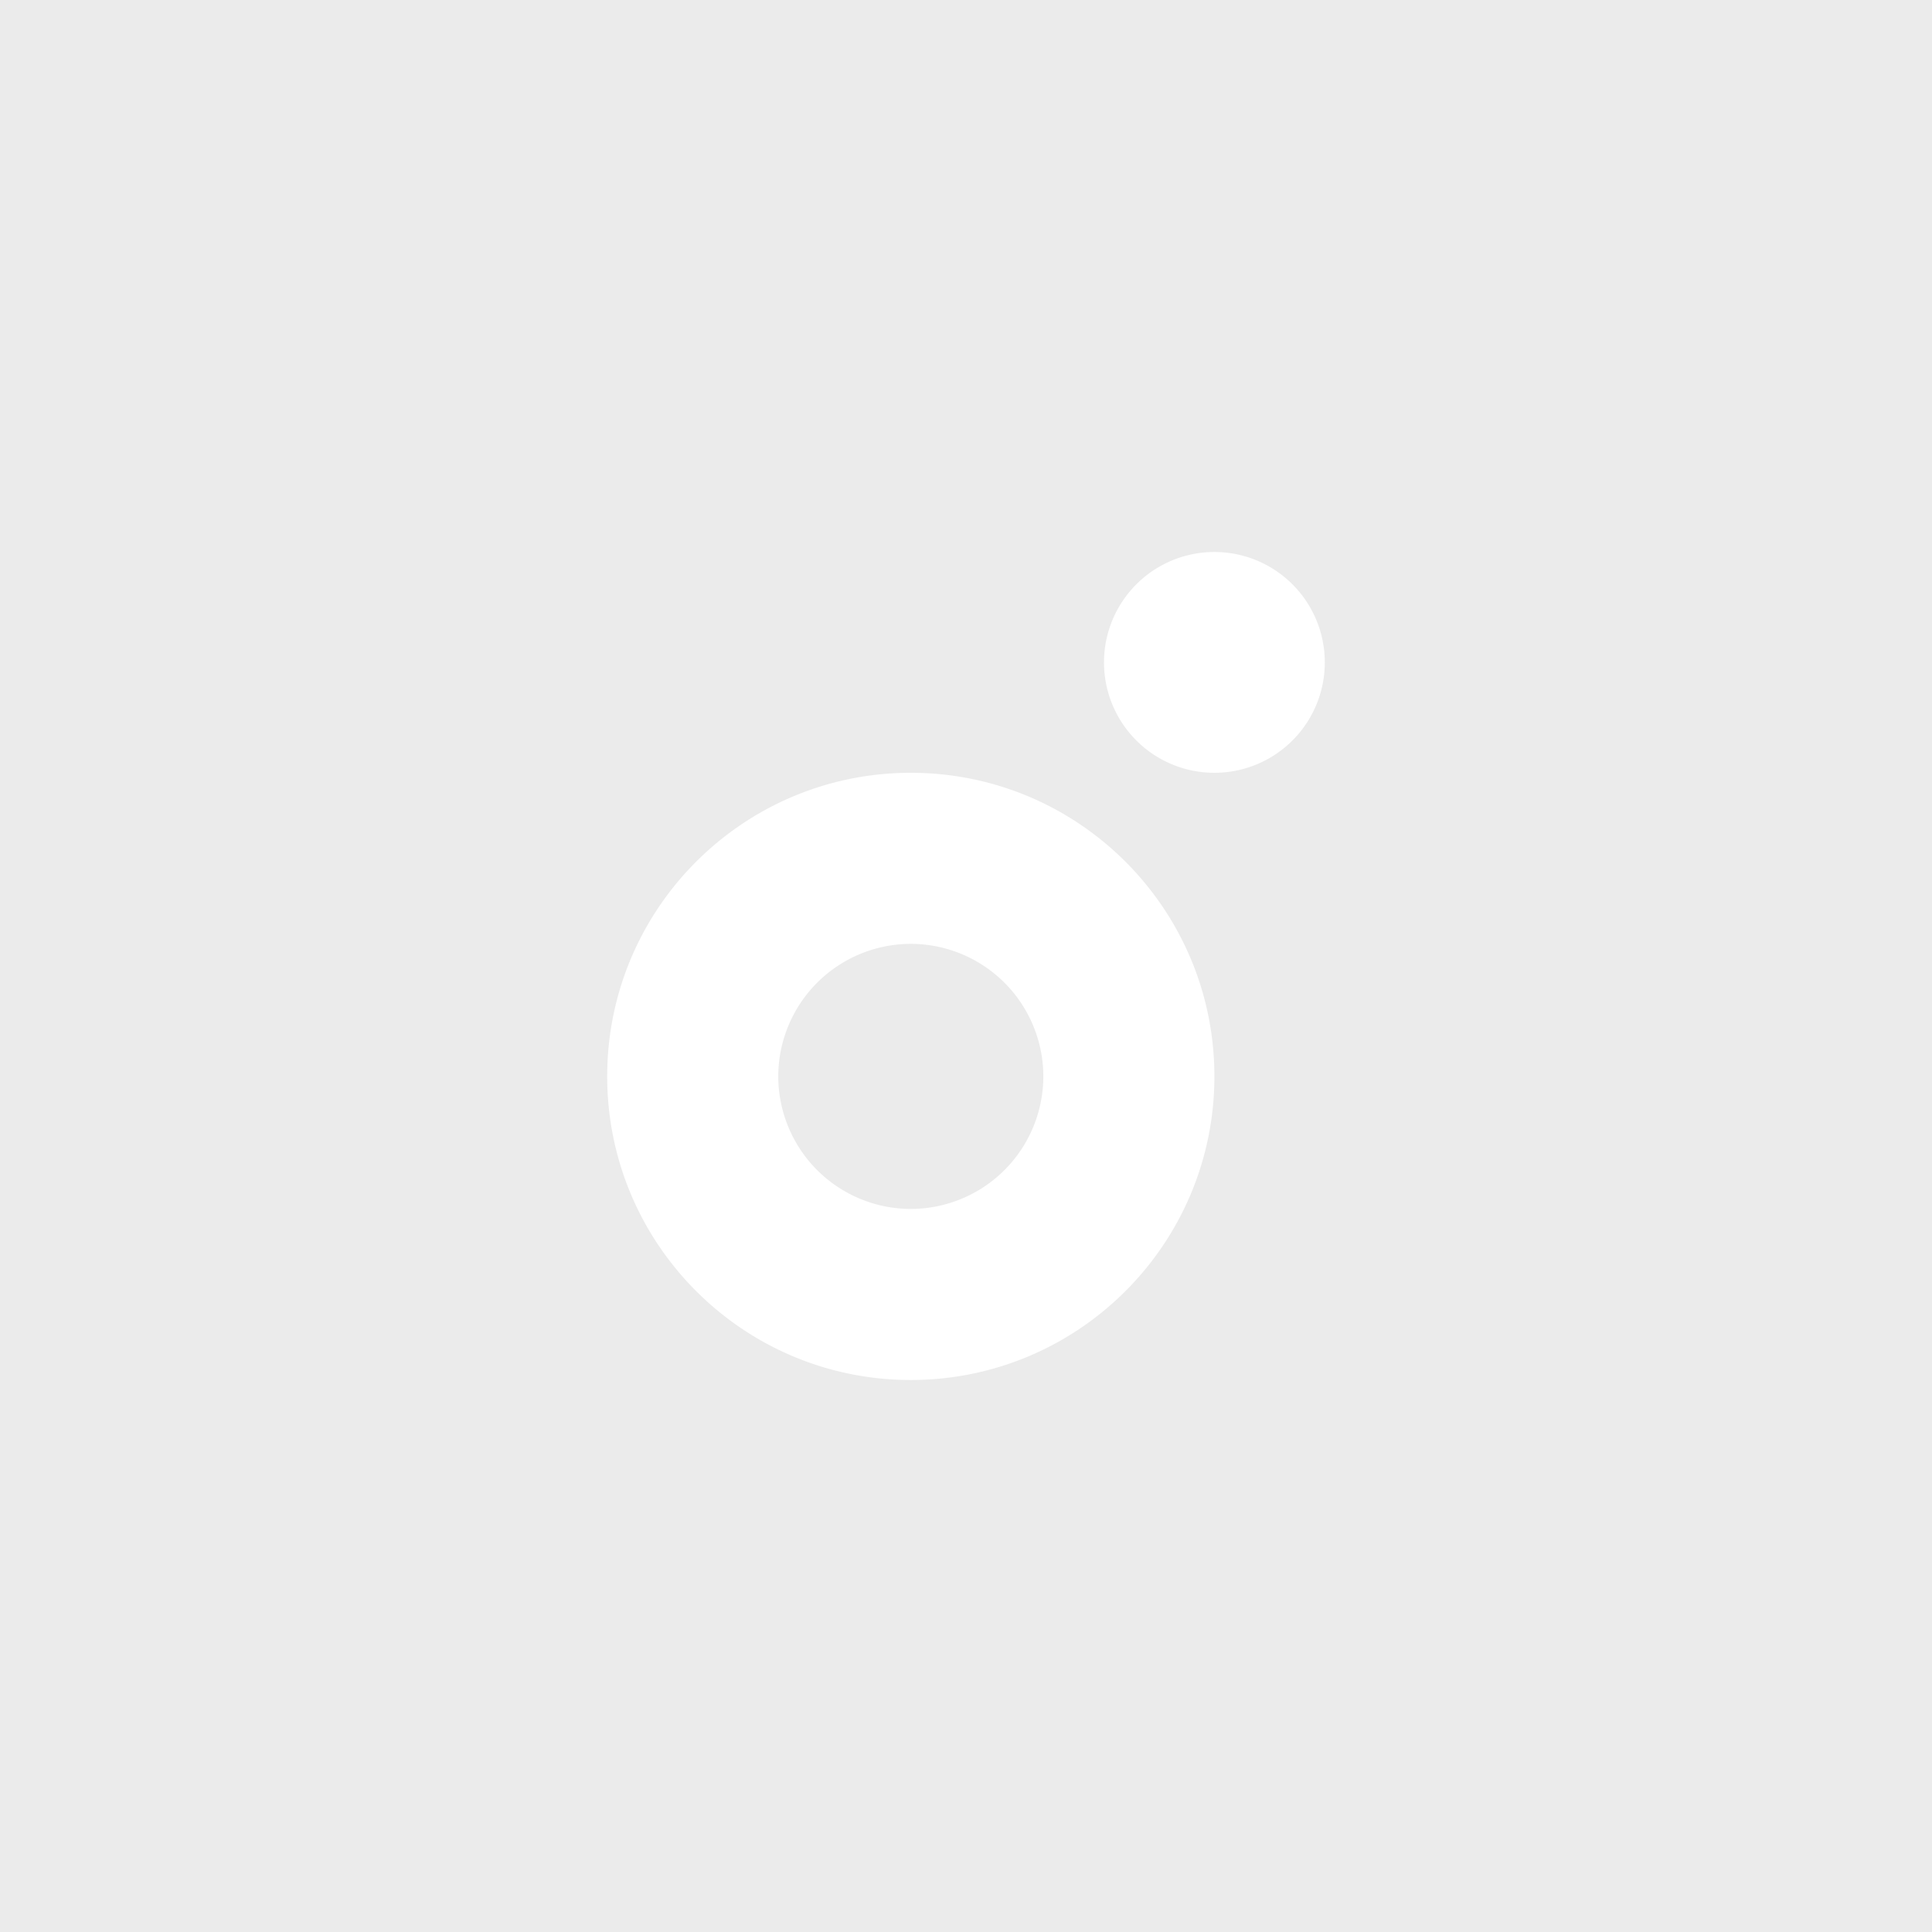 <svg xmlns="http://www.w3.org/2000/svg" width="70" height="70" style="background:#cacaca"><g fill="none" fill-rule="evenodd"><path fill="#EBEBEB" d="M0 0h70v70H0z"/><path fill="#FFF" d="M33 28c-6.075 0-11 4.925-11 11s4.925 11 11 11c6.076 0 11-4.925 11-11s-4.924-11-11-11m0 6.198A4.807 4.807 0 0 1 37.802 39 4.807 4.807 0 0 1 33 43.802 4.807 4.807 0 0 1 28.198 39 4.807 4.807 0 0 1 33 34.198M48 24a4 4 0 1 1-8 0 4 4 0 0 1 8 0"/></g></svg>